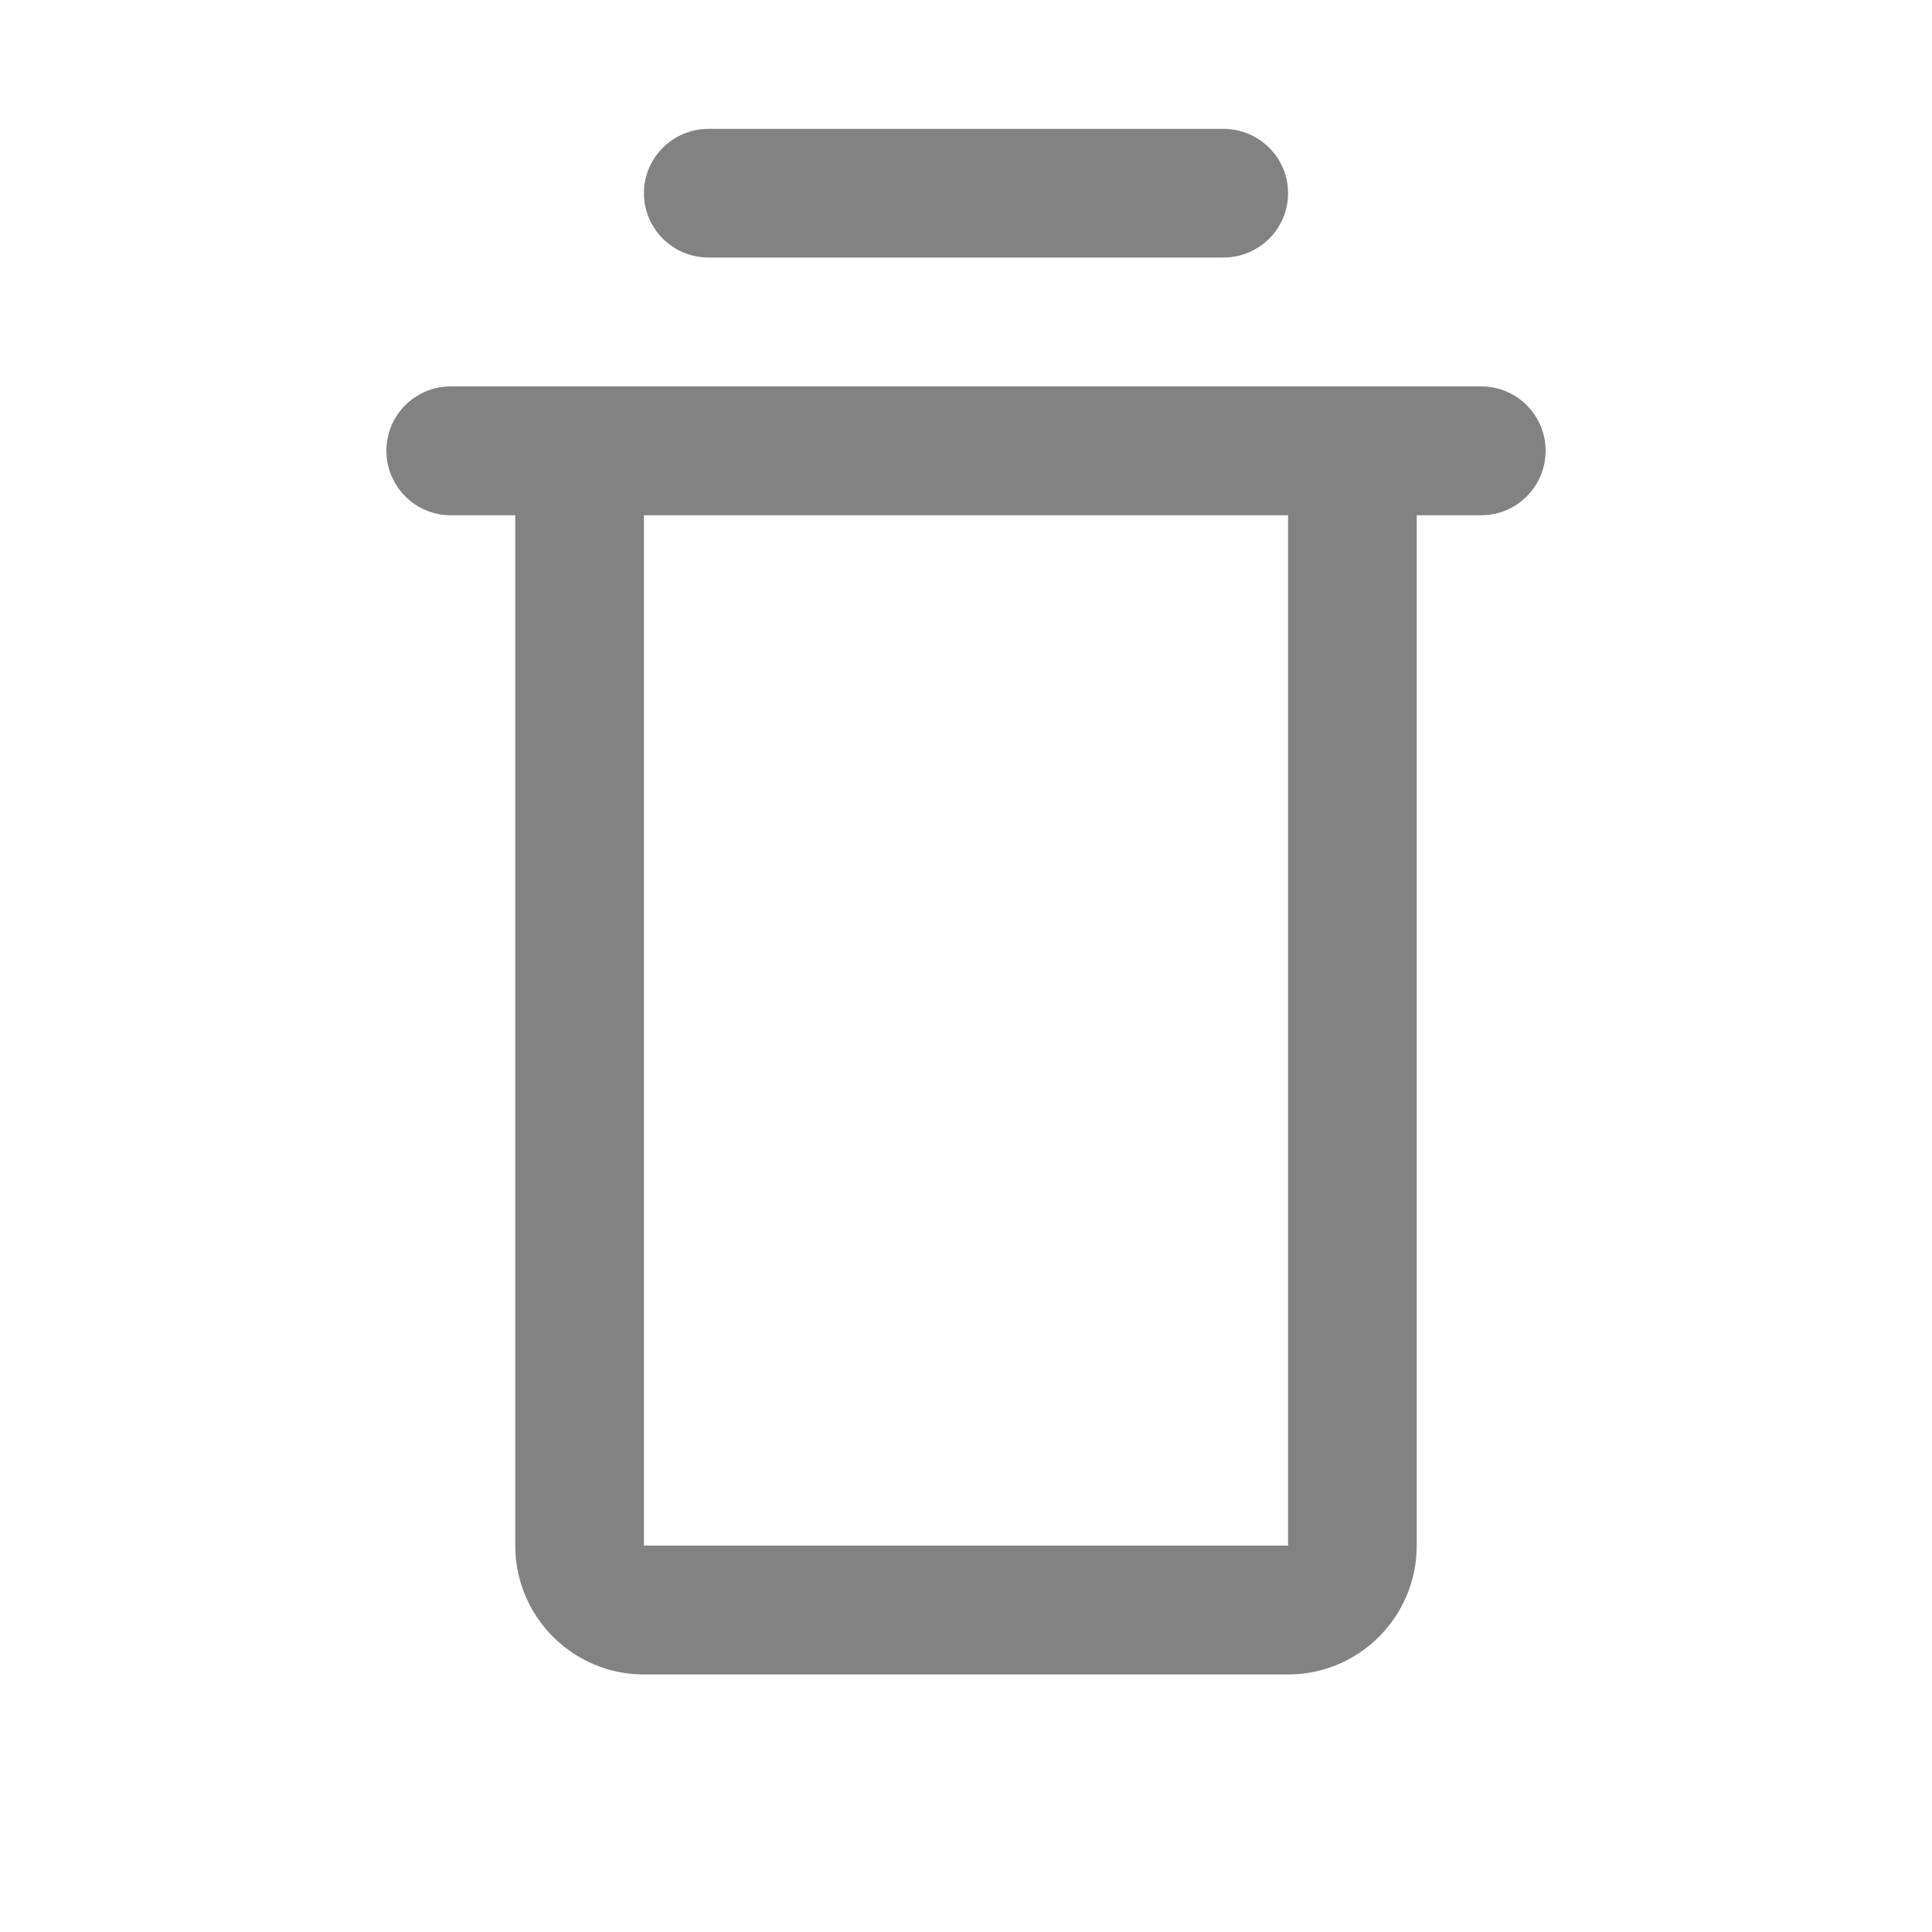 <svg width="10" height="10" viewBox="0 0 10 10" fill="none" xmlns="http://www.w3.org/2000/svg">
<path fill-rule="evenodd" clip-rule="evenodd" d="M3.667 0.667C3.483 0.667 3.333 0.816 3.333 1C3.333 1.184 3.483 1.333 3.667 1.333H6.333C6.517 1.333 6.667 1.184 6.667 1C6.667 0.816 6.517 0.667 6.333 0.667H3.667ZM2 2.333C2 2.149 2.149 2 2.333 2H3.333H6.667H7.667C7.851 2 8 2.149 8 2.333C8 2.517 7.851 2.667 7.667 2.667H7.333V8C7.333 8.368 7.035 8.667 6.667 8.667H3.333C2.965 8.667 2.667 8.368 2.667 8V2.667H2.333C2.149 2.667 2 2.517 2 2.333ZM3.333 2.667H6.667V8H3.333V2.667Z" fill="#828282"/>
</svg>

